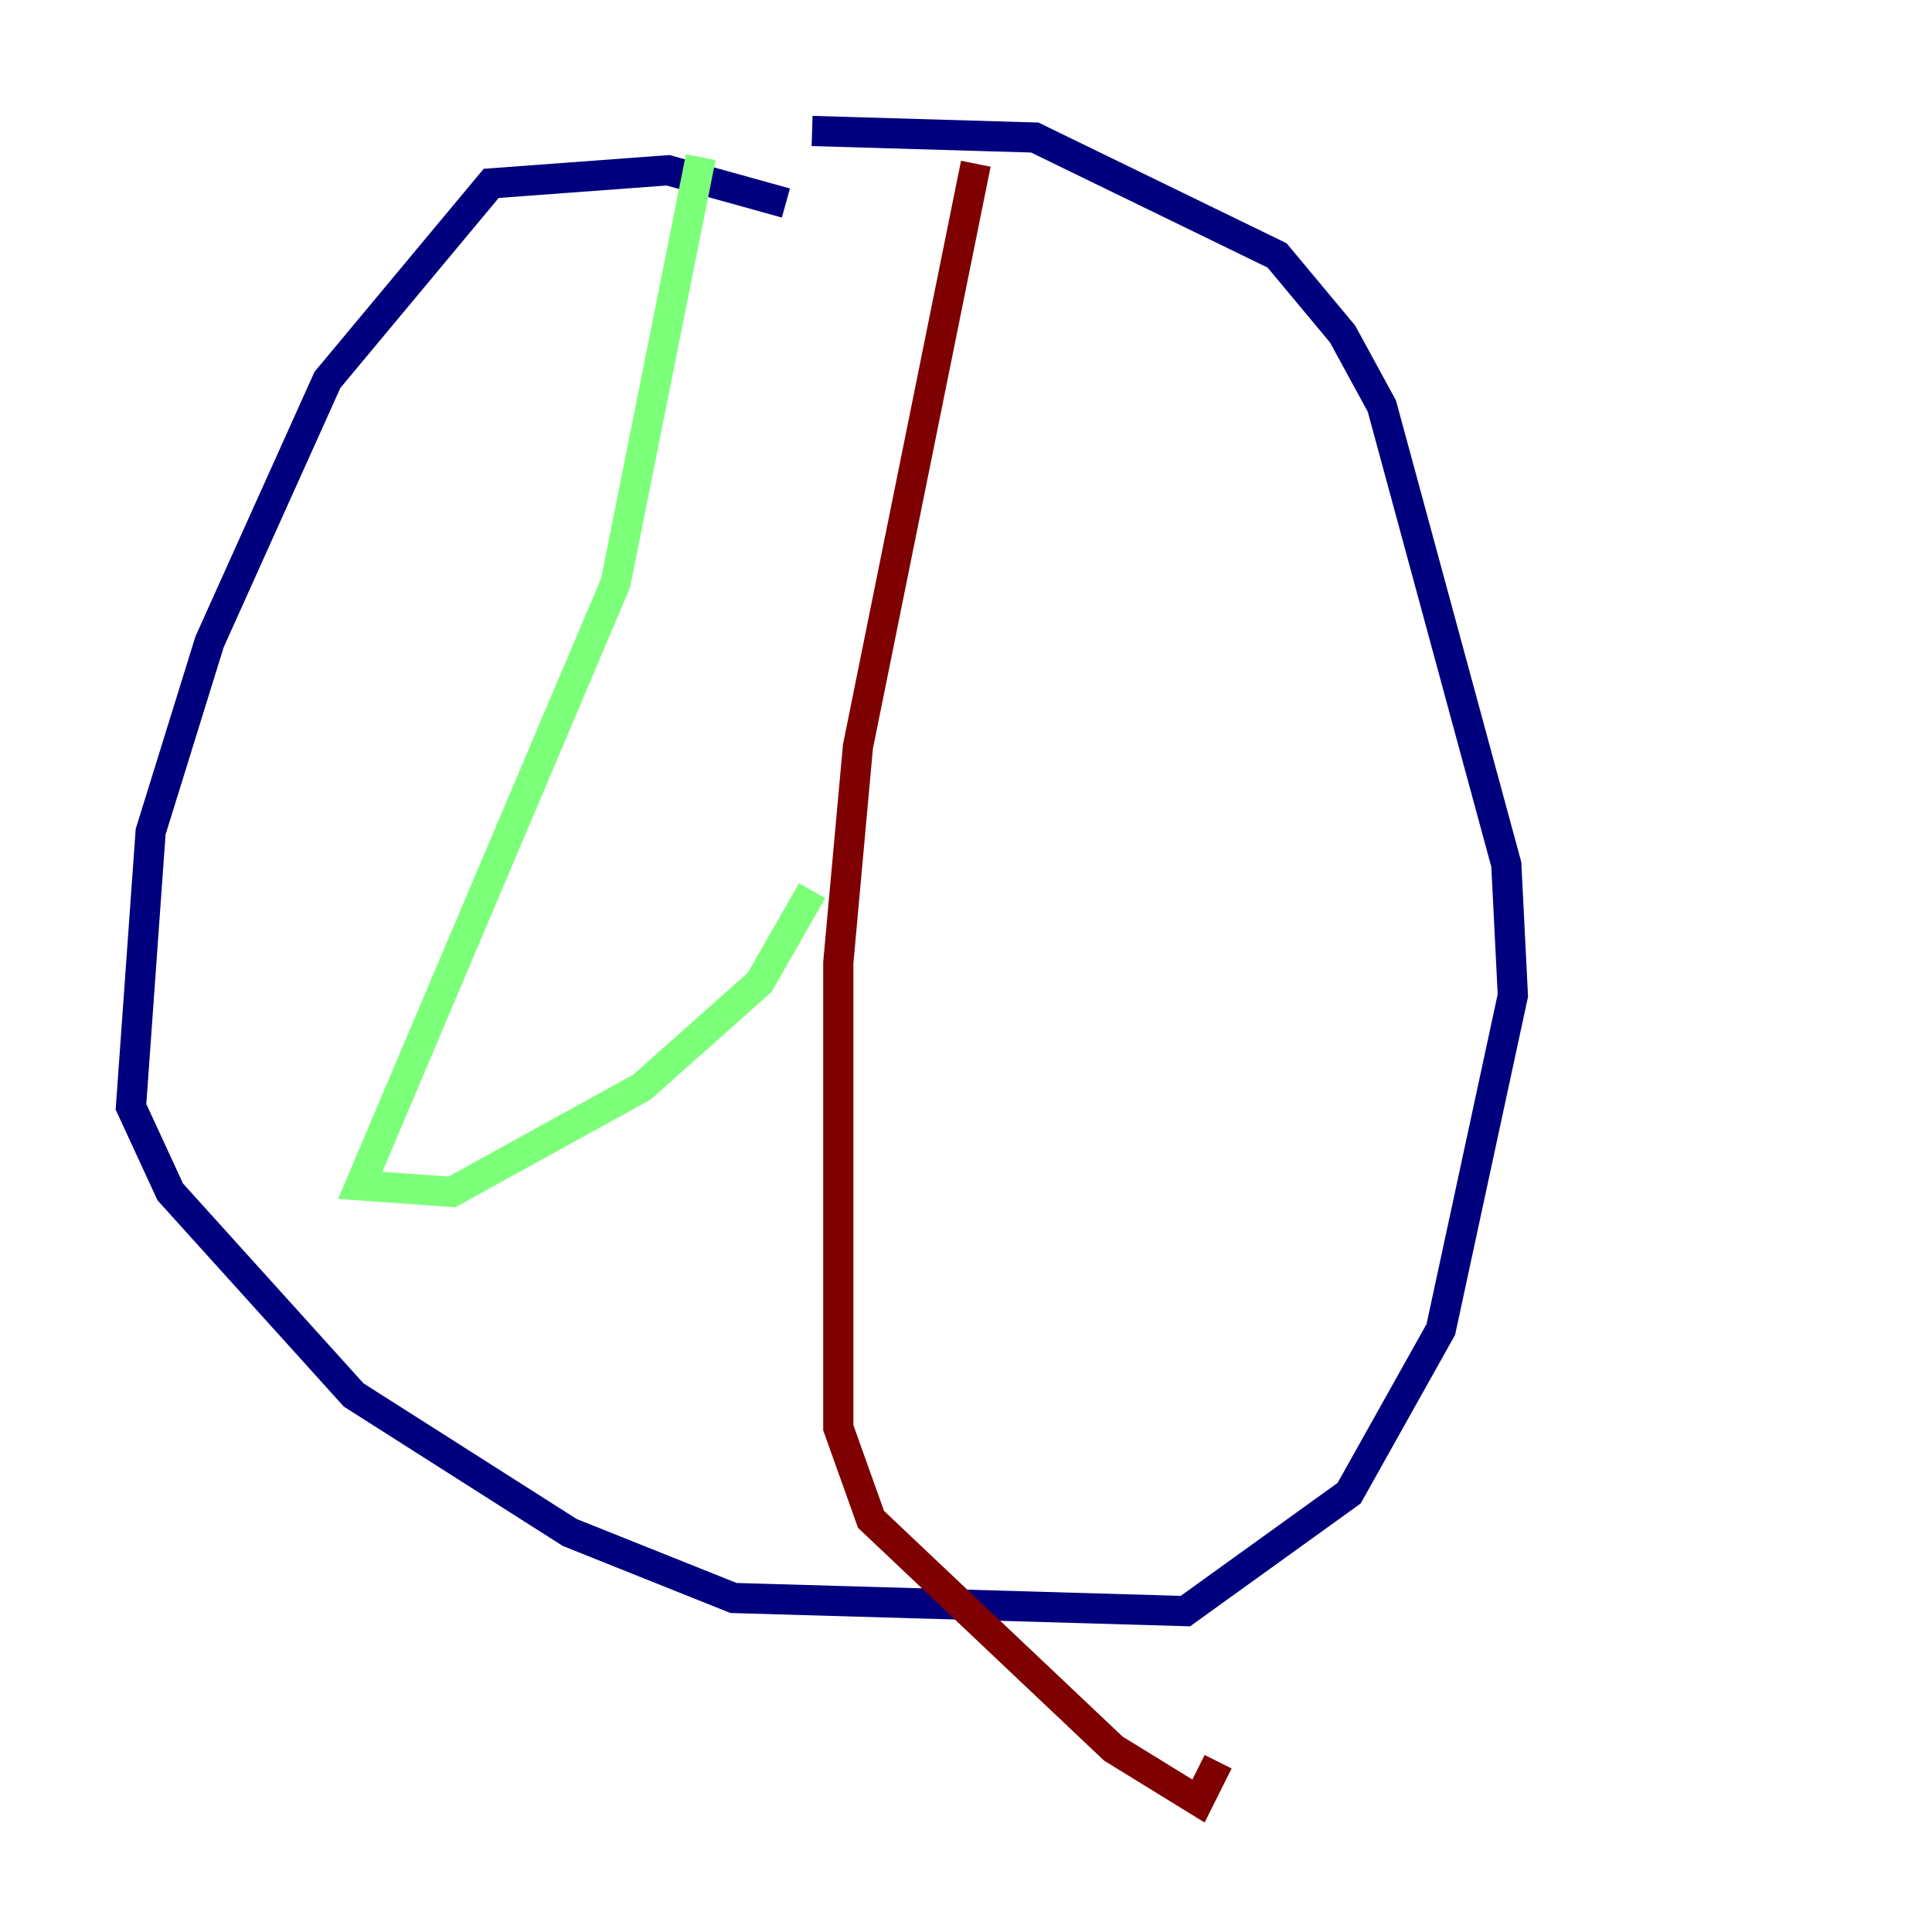 <?xml version="1.0" encoding="utf-8" ?>
<svg baseProfile="tiny" height="128" version="1.2" viewBox="0,0,128,128" width="128" xmlns="http://www.w3.org/2000/svg" xmlns:ev="http://www.w3.org/2001/xml-events" xmlns:xlink="http://www.w3.org/1999/xlink"><defs /><polyline fill="none" points="52.068,13.451 44.258,11.281 32.542,12.149 21.695,25.166 13.885,42.522 9.98,55.105 8.678,73.329 11.281,78.969 23.43,92.42 37.749,101.532 48.597,105.871 78.536,106.739 89.383,98.929 95.458,88.081 100.231,65.953 99.797,57.275 91.552,26.902 88.949,22.129 84.61,16.922 68.556,9.112 53.803,8.678" stroke="#00007f" stroke-width="2" /><polyline fill="none" points="46.427,10.414 40.786,38.617 23.864,78.536 29.939,78.969 42.522,72.027 50.332,65.085 53.803,59.01" stroke="#7cff79" stroke-width="2" /><polyline fill="none" points="64.651,10.848 56.841,49.464 55.539,63.783 55.539,94.59 57.709,100.664 73.763,115.851 79.403,119.322 80.705,116.719" stroke="#7f0000" stroke-width="2" /></svg>